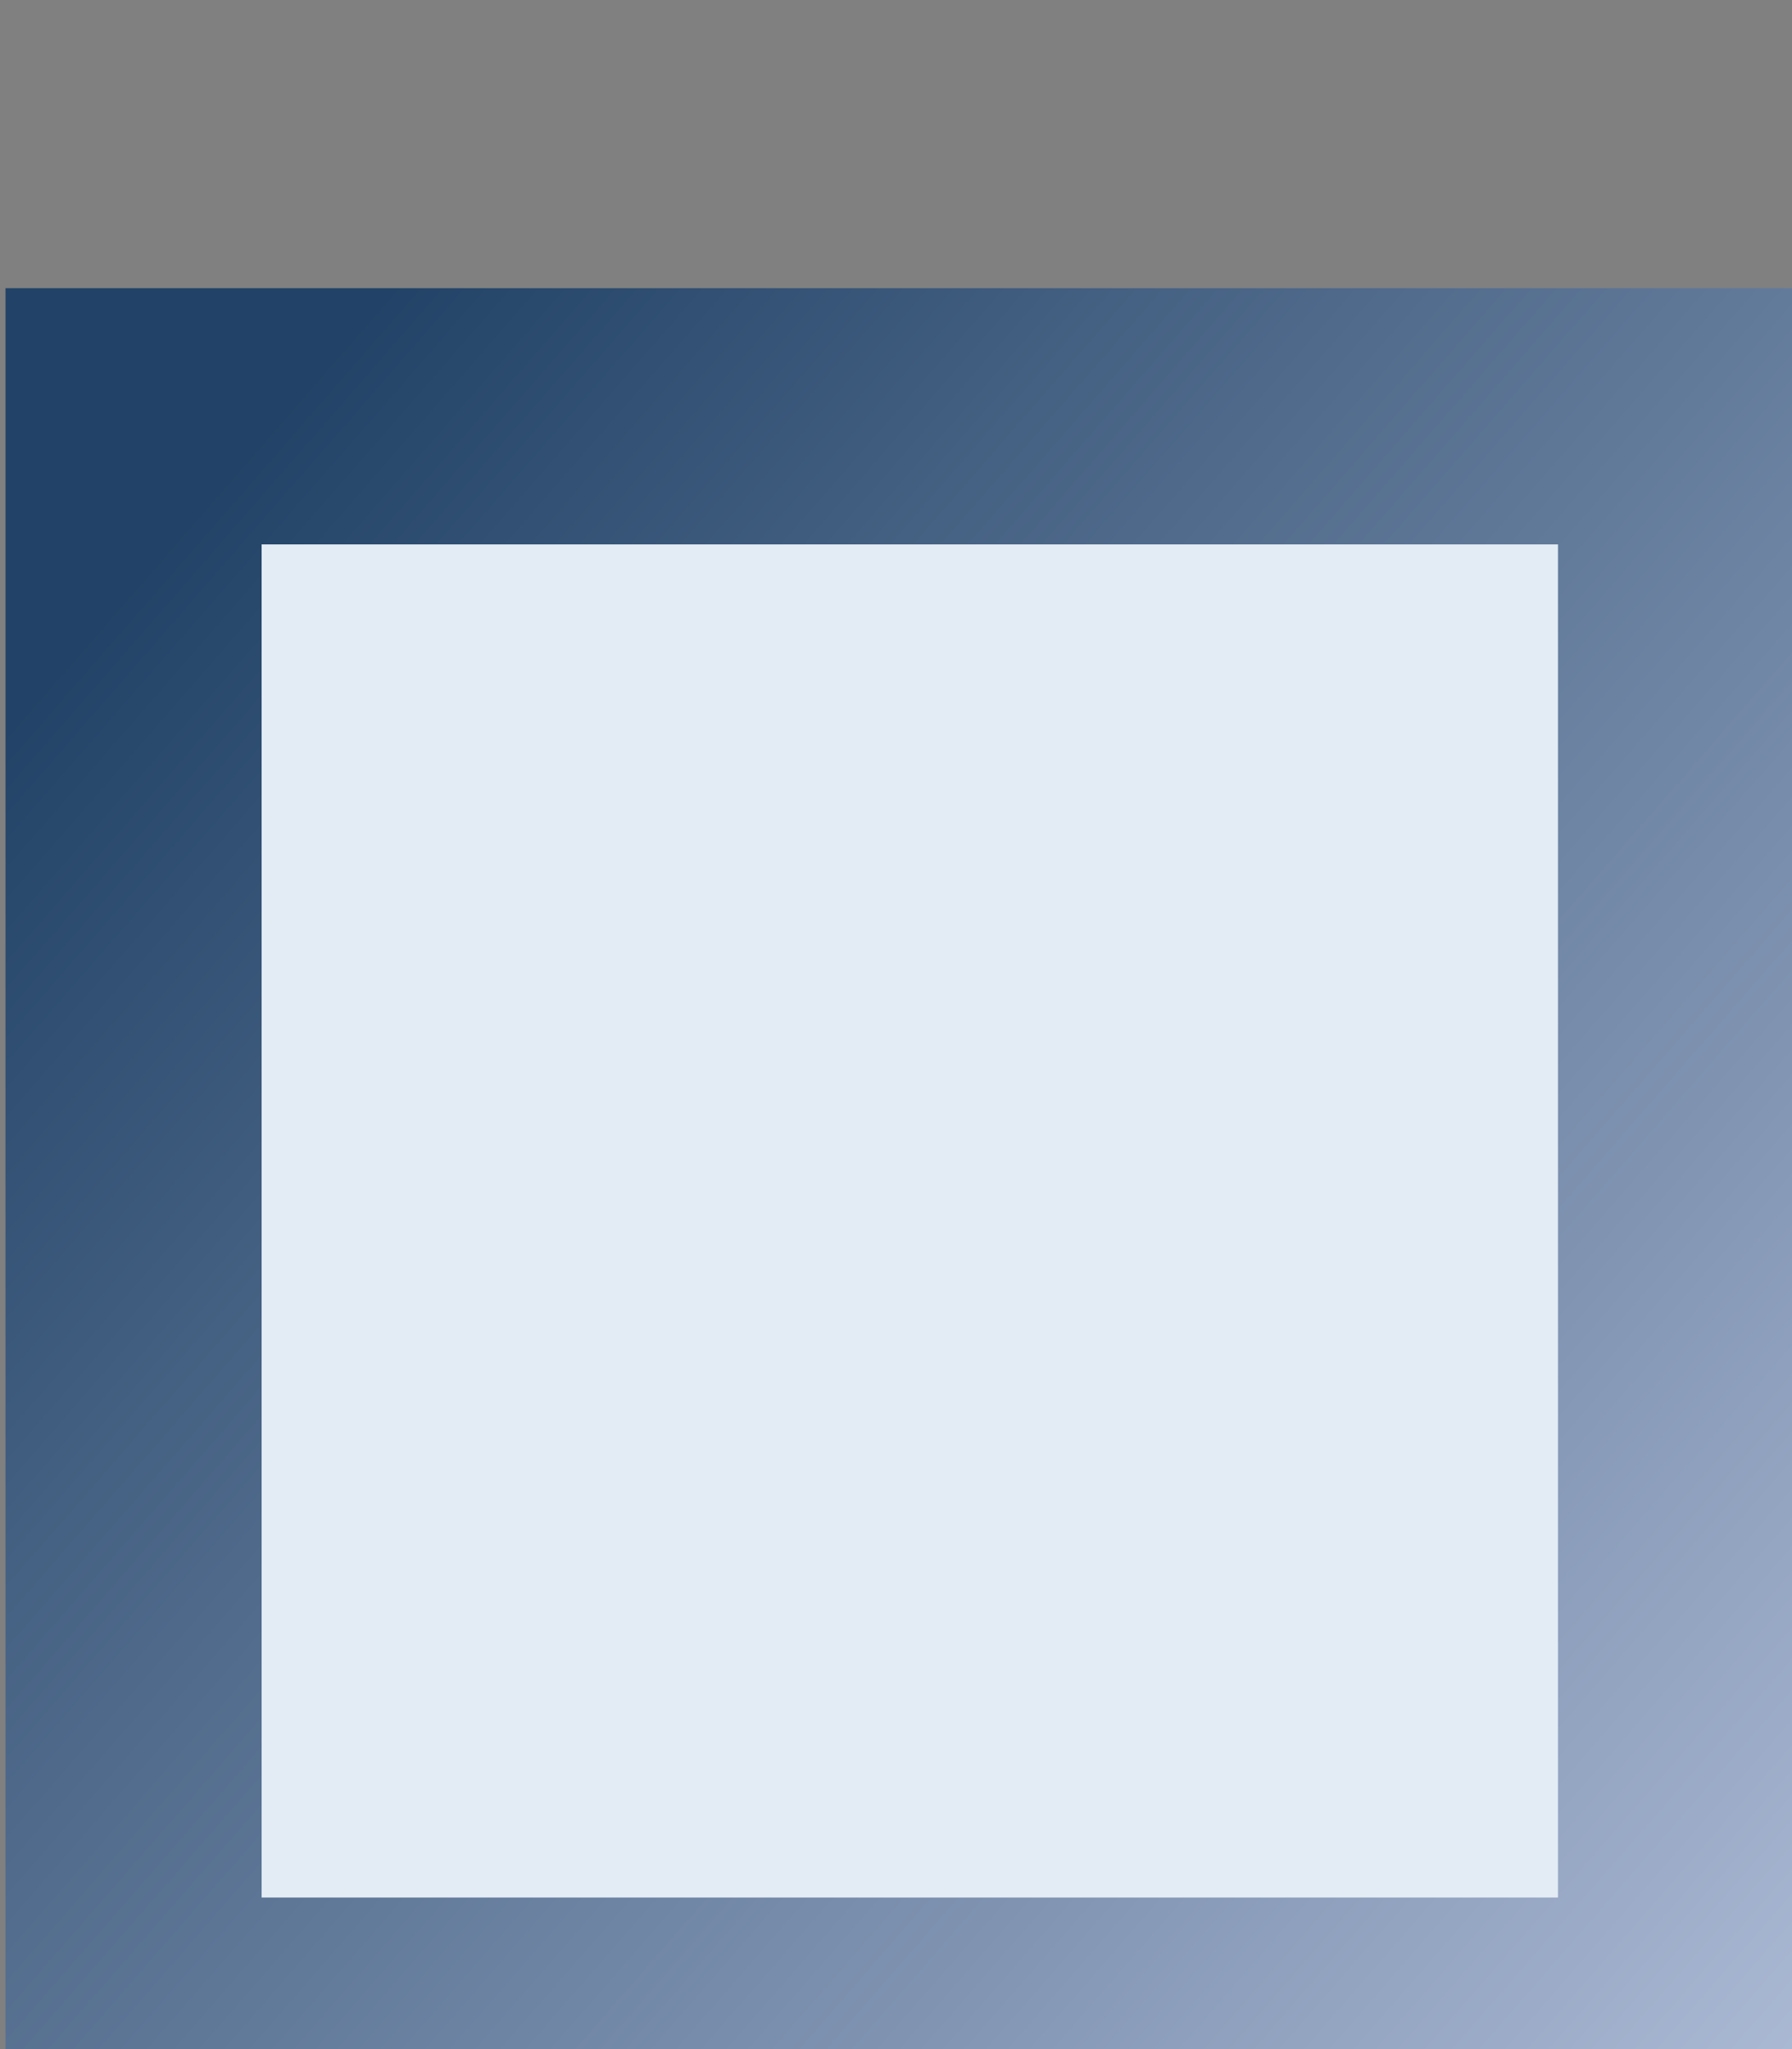 <?xml version="1.0" encoding="UTF-8" standalone="no"?>
<!-- Created with Inkscape (http://www.inkscape.org/) -->

<svg
   xmlns:dc="http://purl.org/dc/elements/1.1/"
   xmlns:cc="http://creativecommons.org/ns#"
   xmlns:rdf="http://www.w3.org/1999/02/22-rdf-syntax-ns#"
   xmlns:svg="http://www.w3.org/2000/svg"
   xmlns="http://www.w3.org/2000/svg"
   xmlns:xlink="http://www.w3.org/1999/xlink"
   xmlns:sodipodi="http://sodipodi.sourceforge.net/DTD/sodipodi-0.dtd"
   xmlns:inkscape="http://www.inkscape.org/namespaces/inkscape"
   width="7"
   height="8"
   id="svg2"
   version="1.1"
   inkscape:version="0.48.0 r9654"
   sodipodi:docname="virt_ovr.svg">
  <rect width="100%" height="100%" fill="#808080" stroke="none"/>
  <defs
     id="defs4">
    <linearGradient
       id="linearGradient4949">
      <stop
         style="stop-color:#224367;stop-opacity:1"
         offset="0"
         id="stop4951" />
      <stop
         style="stop-color:#abb9d4;stop-opacity:1"
         offset="1"
         id="stop4953" />
    </linearGradient>
    <linearGradient
       inkscape:collect="always"
       xlink:href="#linearGradient4949"
       id="linearGradient4172"
       gradientUnits="userSpaceOnUse"
       gradientTransform="matrix(1.07,0,0,1.07,-22.511,1043.48)"
       x1="1.281"
       y1="1.453"
       x2="7"
       y2="8.016" />
  </defs>
  <sodipodi:namedview
     id="base"
     pagecolor="#ffffff"
     bordercolor="#666666"
     borderopacity="1.0"
     inkscape:pageopacity="0.0"
     inkscape:pageshadow="2"
     inkscape:zoom="32"
     inkscape:cx="2.563742"
     inkscape:cy="-3.0417756"
     inkscape:document-units="px"
     inkscape:current-layer="g4170"
     showgrid="true"
     inkscape:window-width="980"
     inkscape:window-height="1174"
     inkscape:window-x="150"
     inkscape:window-y="0"
     inkscape:window-maximized="0"
     showguides="true"
     inkscape:guide-bbox="true"
     inkscape:snap-global="false">
    <inkscape:grid
       type="xygrid"
       id="grid4175" />
  </sodipodi:namedview>
  <g
     inkscape:label="Layer 1"
     inkscape:groupmode="layer"
     id="layer1"
     style="display:inline"
     transform="translate(0,-1044.362)">
    <g
       style="display:inline"
       id="g8472"
       transform="matrix(0.935,0,0,0.935,-14.572,69.045)">
      <g
         id="g4170"
         transform="matrix(0,-1,1,0,-1029.008,1066.834)">
        <rect
           y="1045.151"
           x="-21.976"
           height="6.486"
           width="6.72"
           id="rect4179"
           style="fill:#e3ecf5;fill-opacity:1;stroke:url(#linearGradient4172);stroke-width:1.07;stroke-opacity:1"
           transform="scale(-1,1)" />
      </g>
    </g>
  </g>
</svg>
